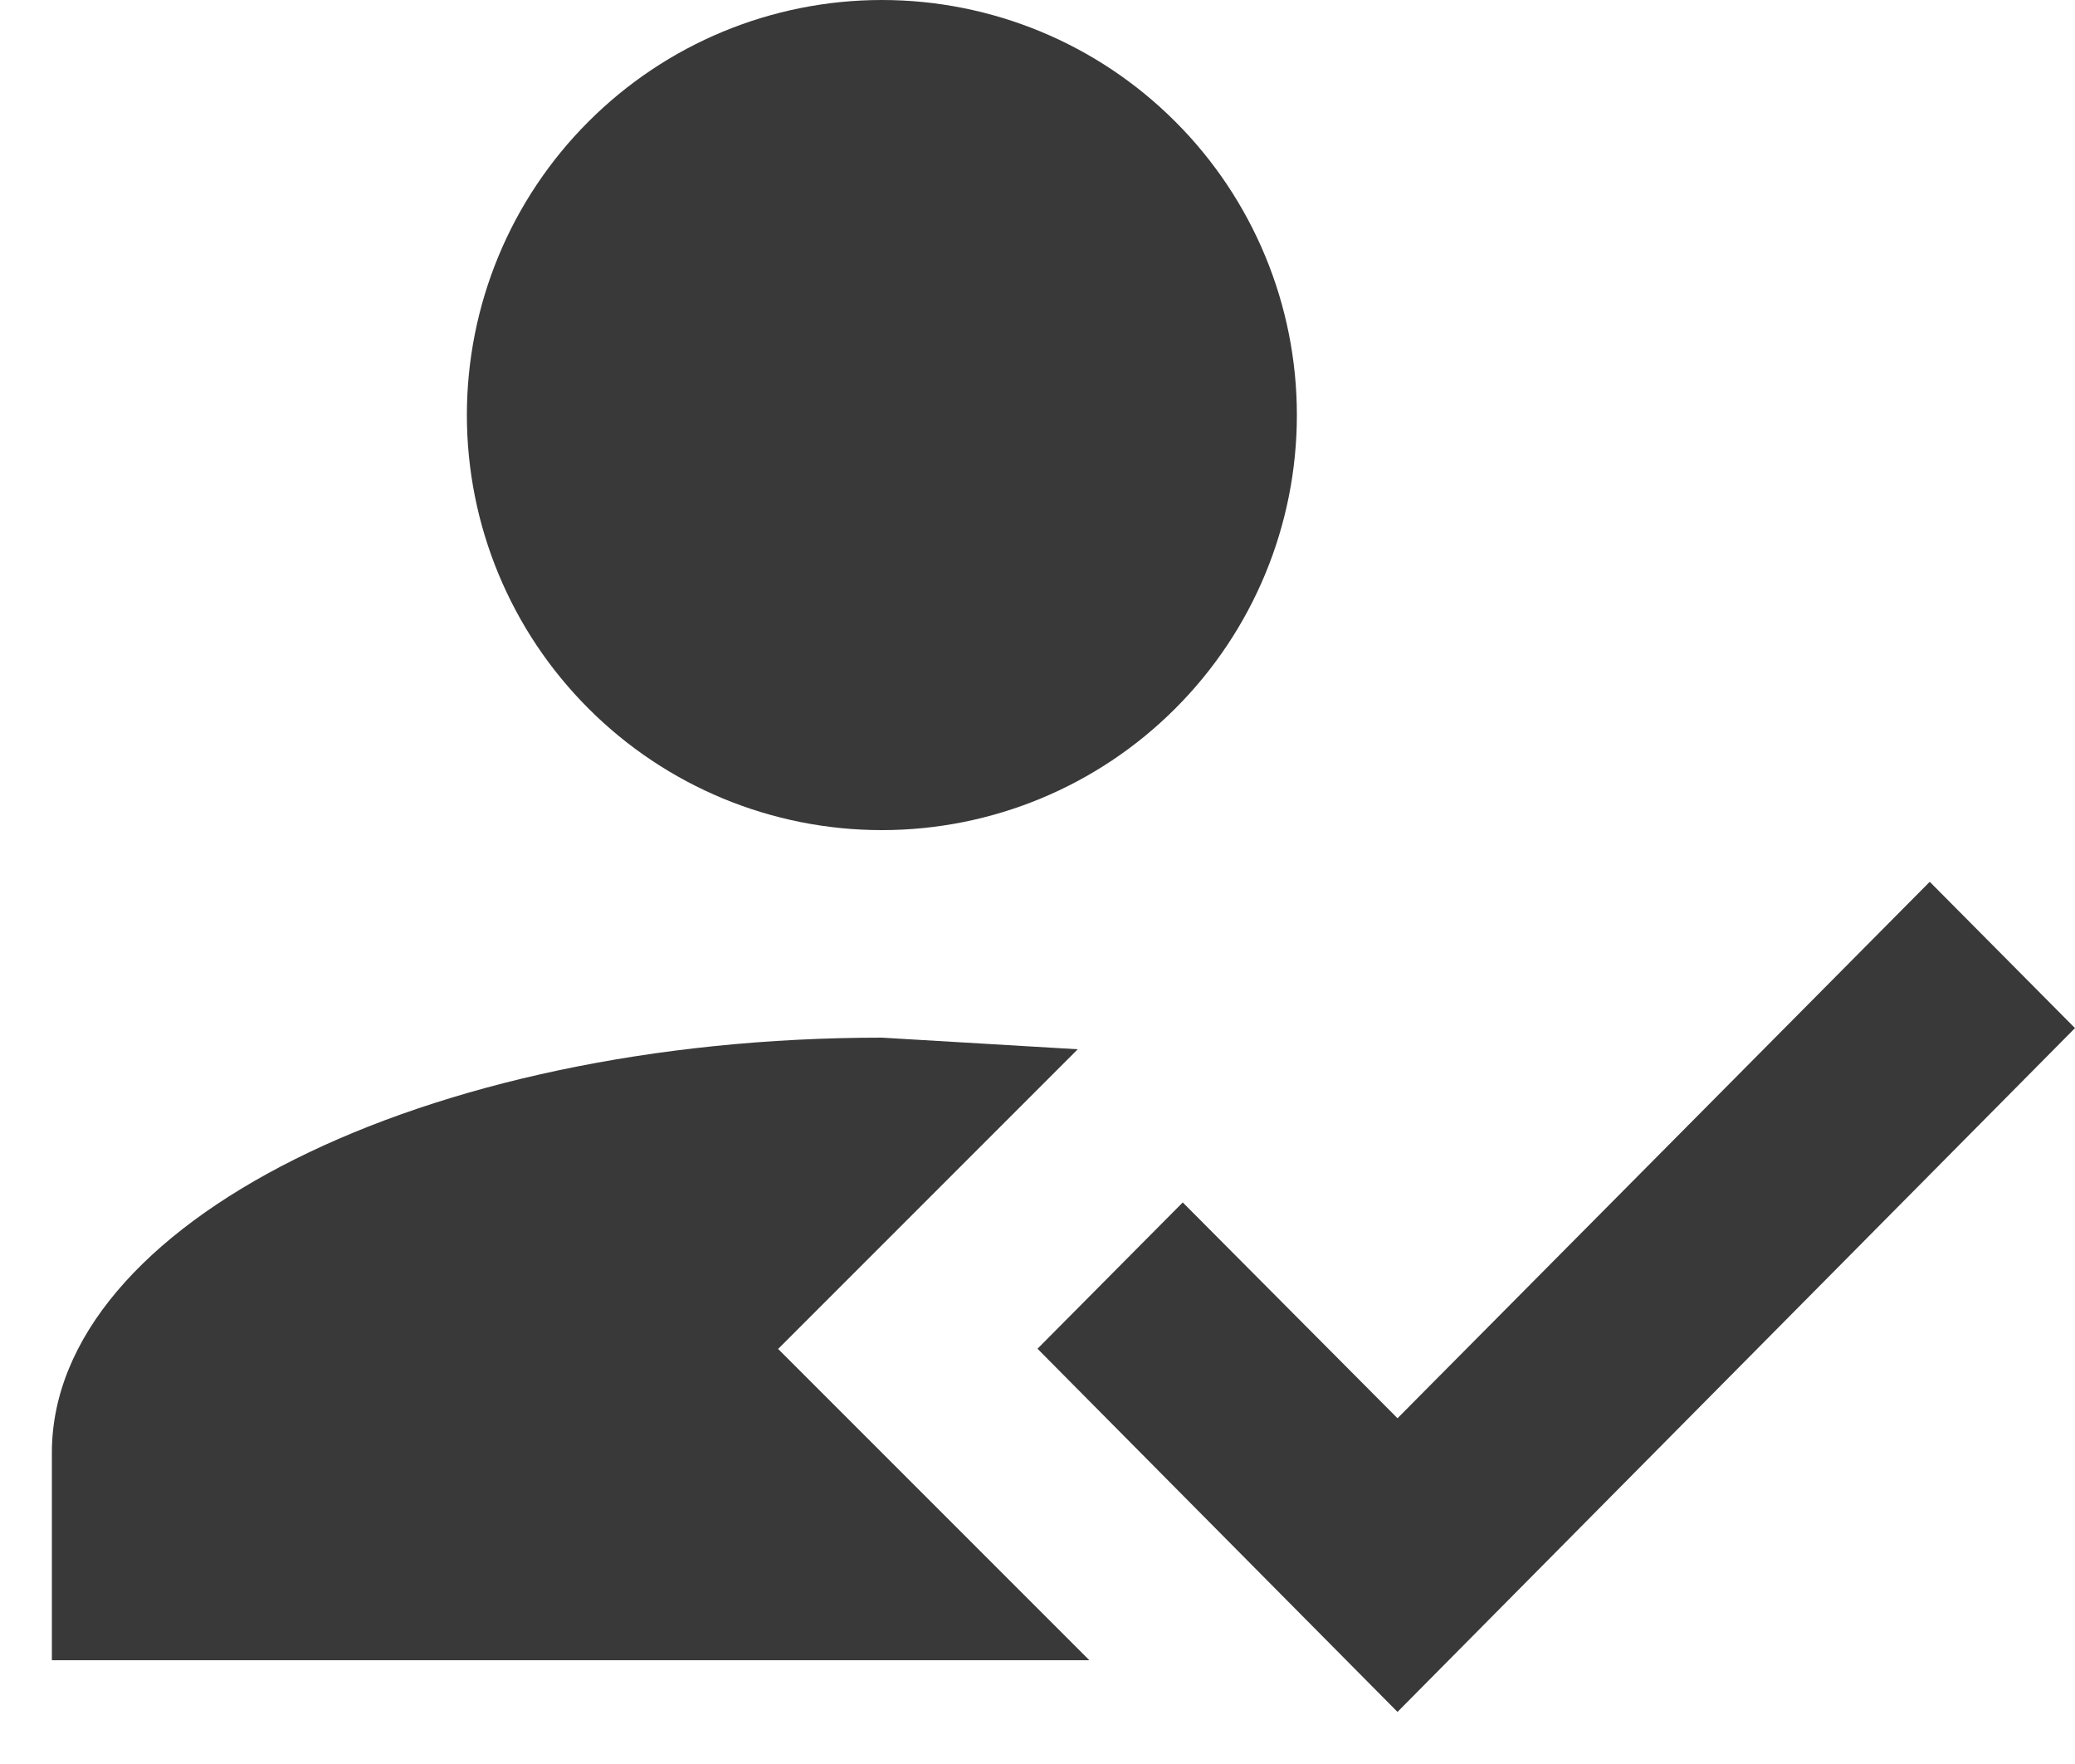 <svg width="20" height="17" viewBox="0 0 20 17" fill="none" xmlns="http://www.w3.org/2000/svg">
<path d="M18.6 8.498L20 9.908L13.47 16.498L10 12.998L11.4 11.588L13.47 13.668L18.6 8.498ZM7.5 13L10.5 16H0.5V14C0.5 11.79 4.082 10 8.5 10L10.388 10.112L7.5 13ZM8.5 0C9.561 0 10.578 0.421 11.328 1.172C12.079 1.922 12.5 2.939 12.5 4C12.5 5.061 12.079 6.078 11.328 6.828C10.578 7.579 9.561 8 8.5 8C7.439 8 6.422 7.579 5.672 6.828C4.921 6.078 4.5 5.061 4.5 4C4.5 2.939 4.921 1.922 5.672 1.172C6.422 0.421 7.439 0 8.5 0Z" fill="#393939"/>
</svg>
